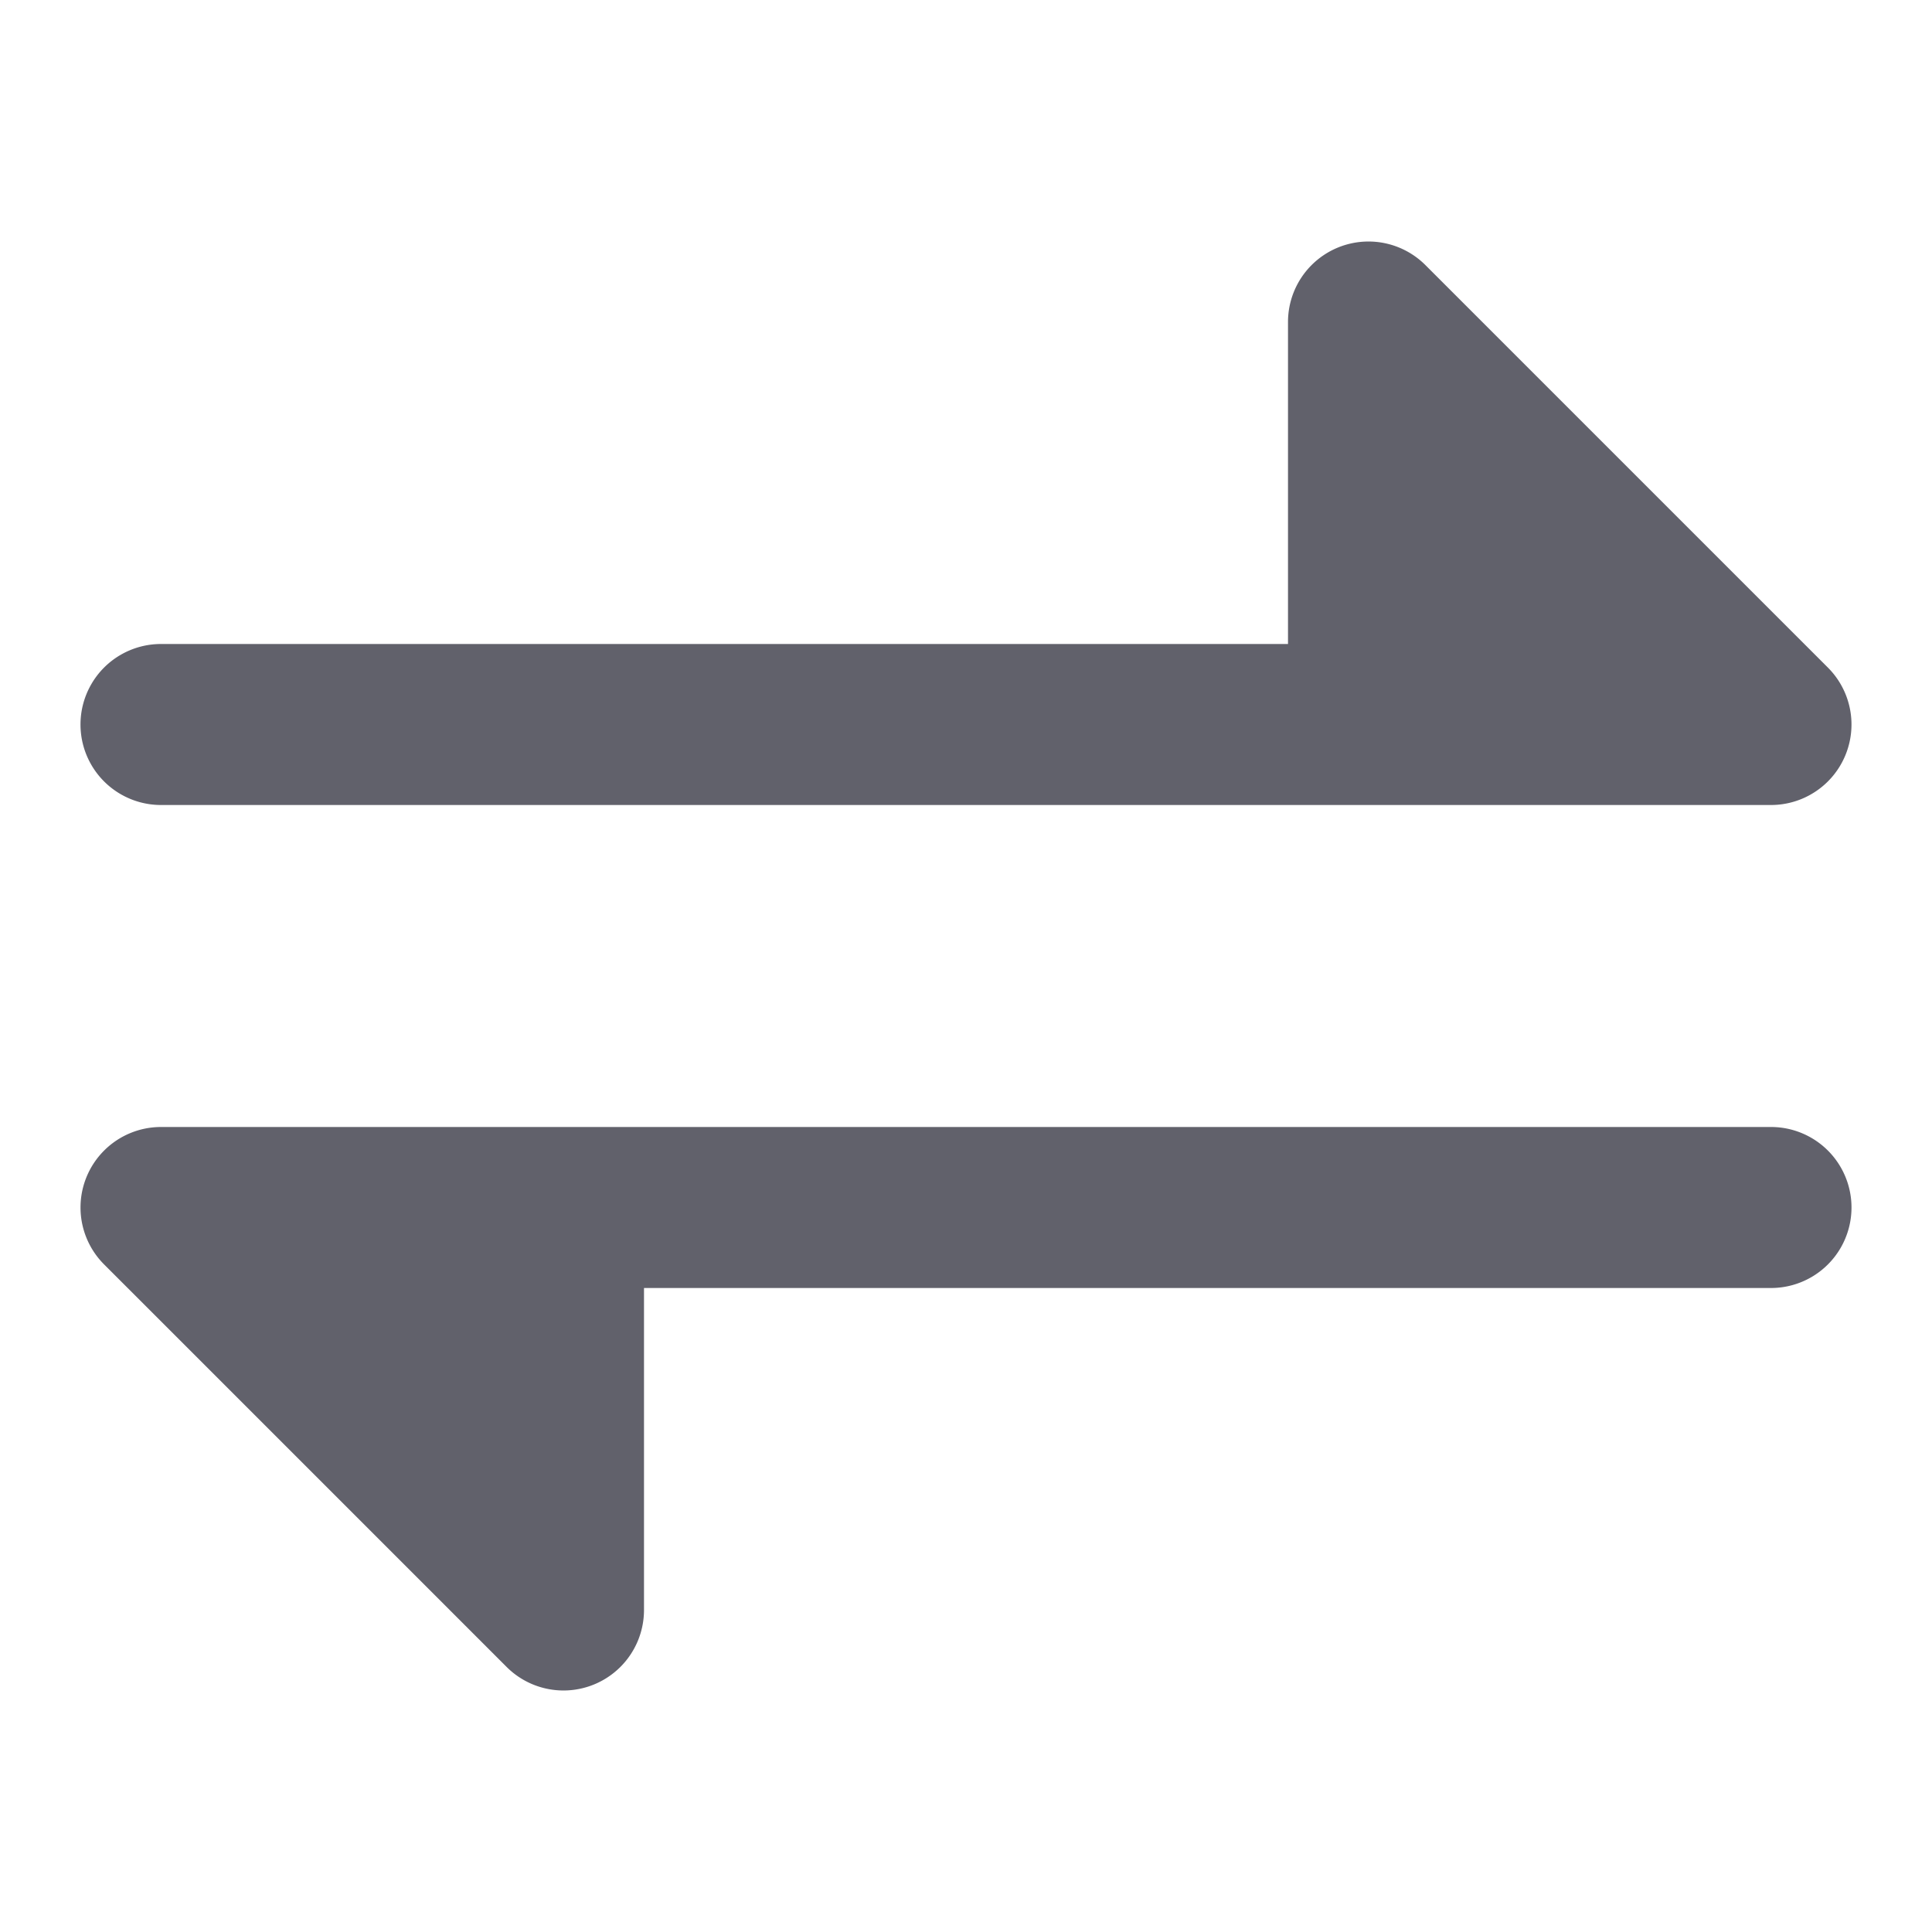 <svg xmlns="http://www.w3.org/2000/svg" height="24" width="24" viewBox="0 0 24 24"><path data-color="color-2" d="M22,14H2a1,1,0,0,0-.707,1.707l5,5A1,1,0,0,0,8,20V16H22a1,1,0,0,0,0-2Z" fill="#61616b"></path><path d="M2,10H22a1,1,0,0,0,.707-1.707l-5-5A1,1,0,0,0,16,4V8H2a1,1,0,0,0,0,2Z" fill="#61616b"></path></svg>